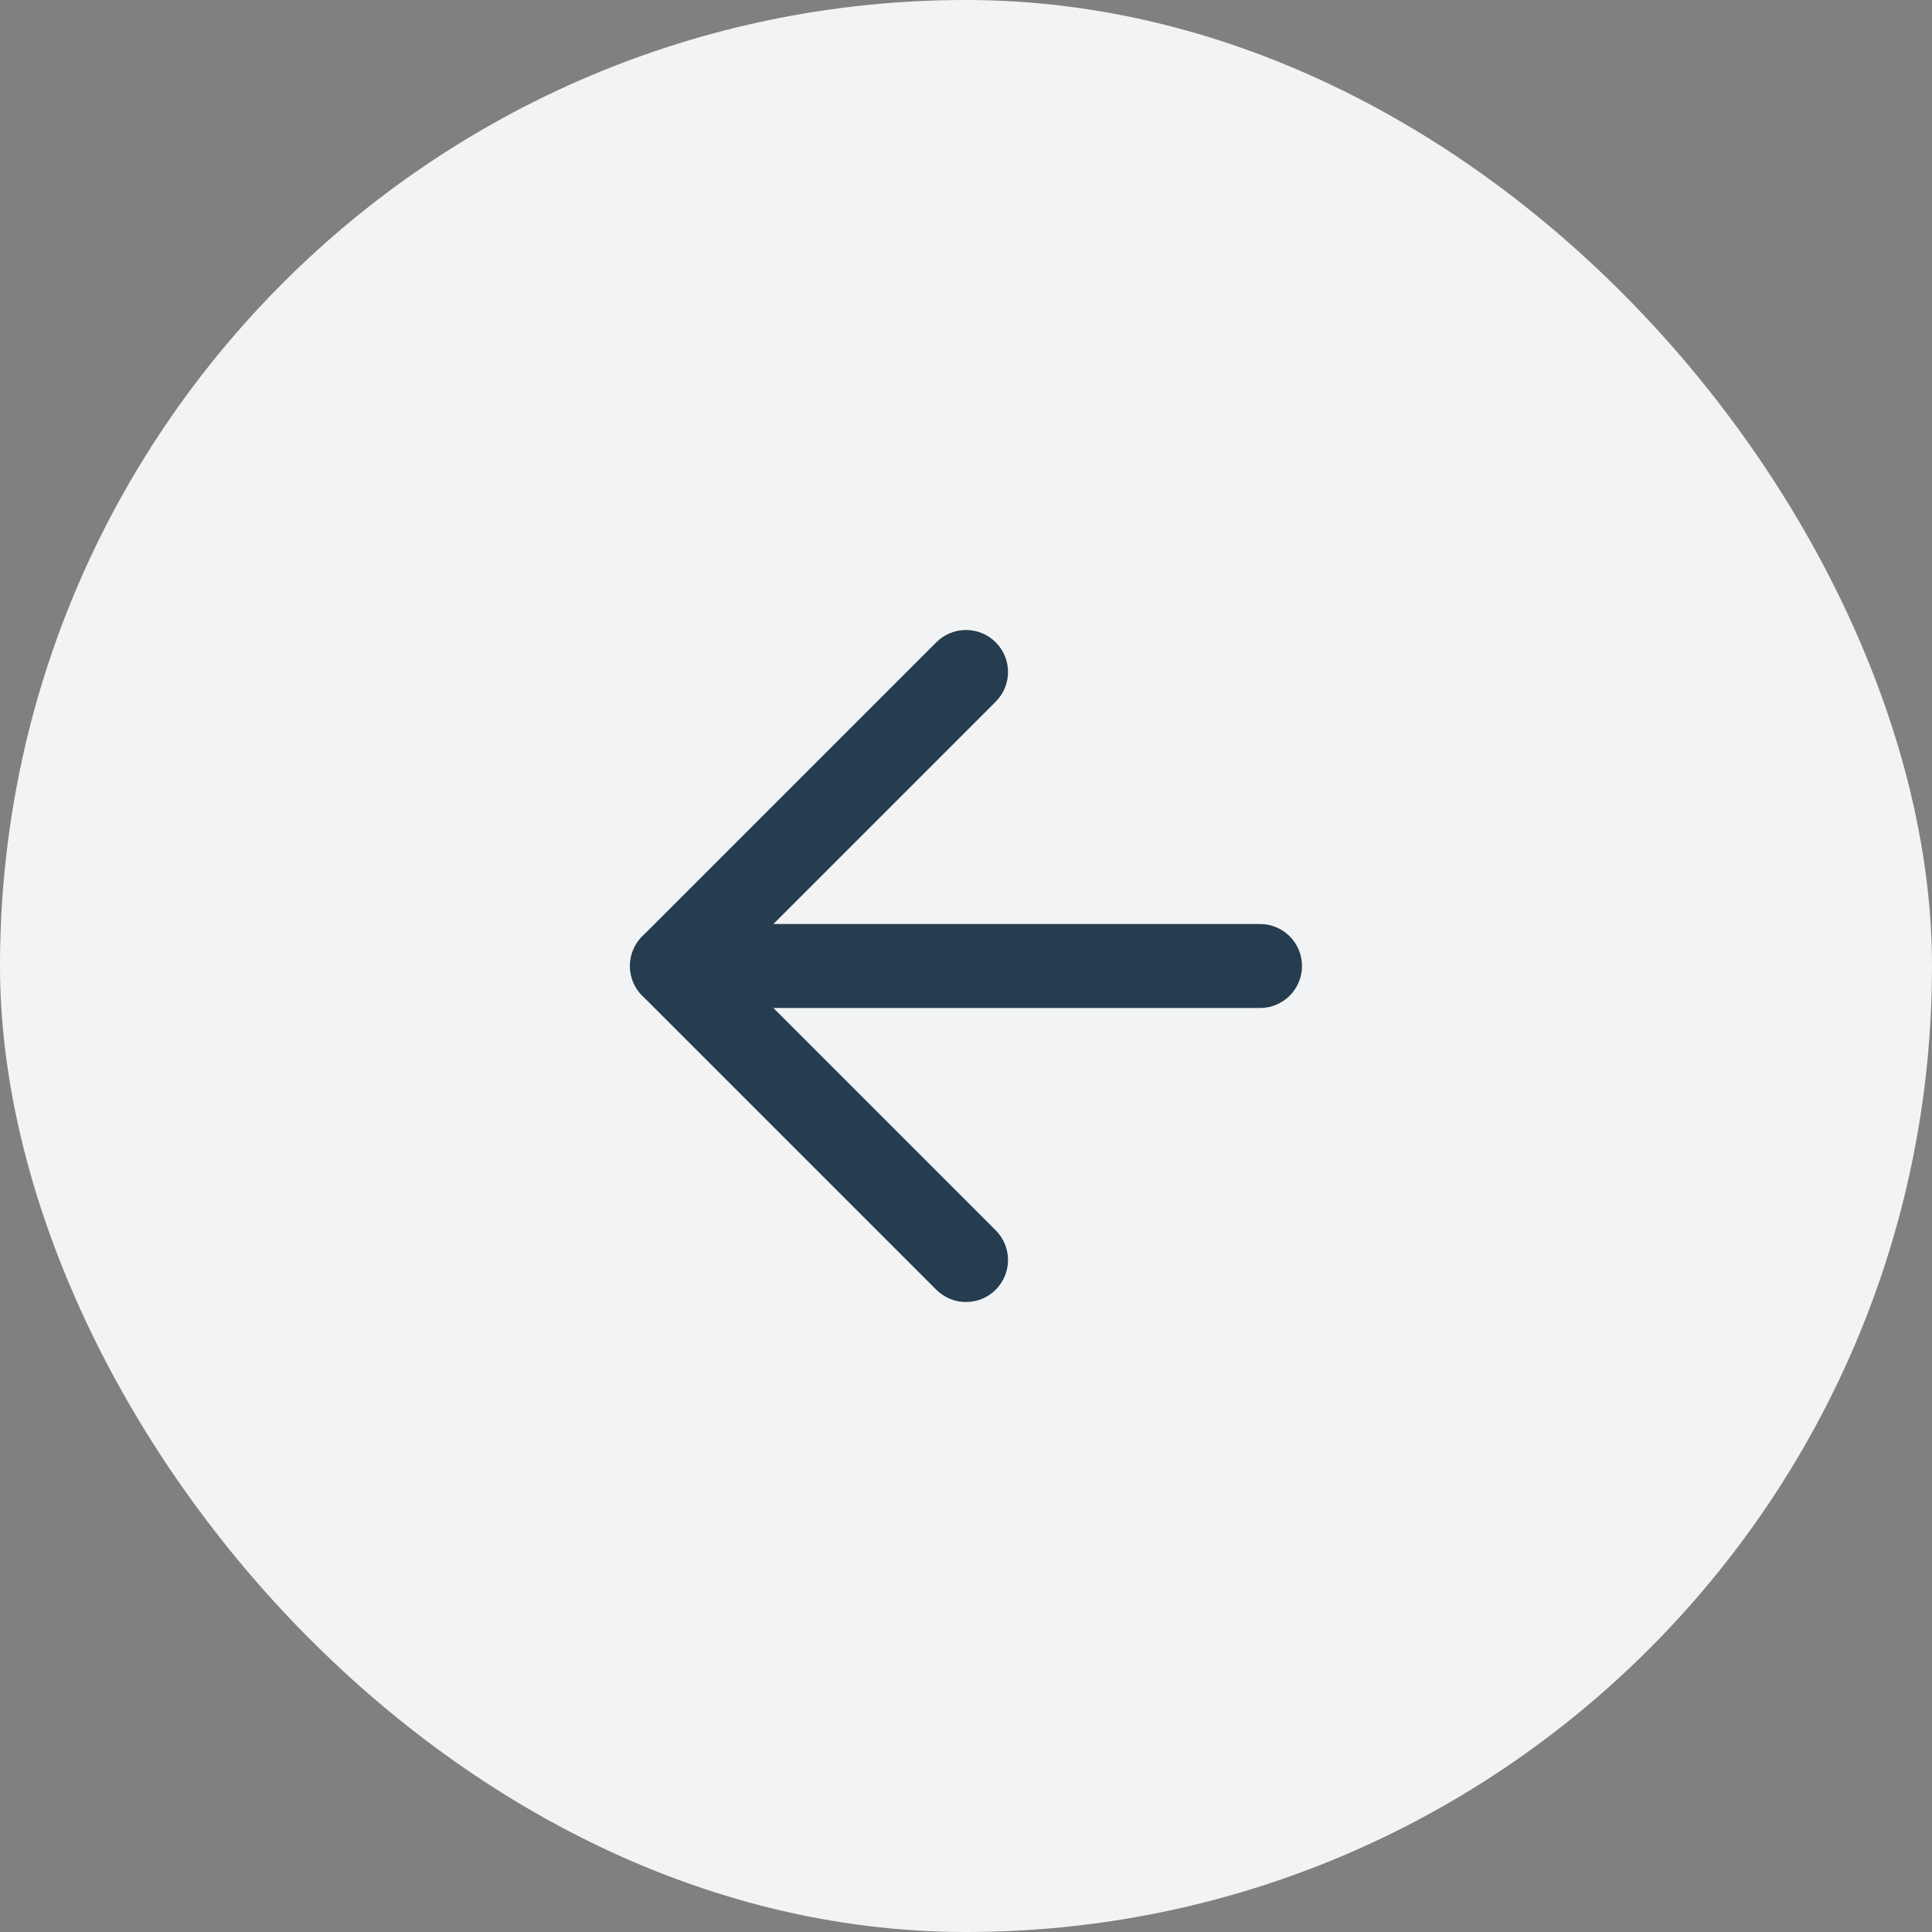 <svg width="46" height="46" viewBox="0 0 46 46" fill="none" xmlns="http://www.w3.org/2000/svg">
<rect x="0" y="0" width="46" height="46" fill="#808080" stroke="none"/>
<rect x="46" y="46" width="46" height="46" rx="23" transform="rotate(-180 46 46)" fill="#F2F3F4"/>
<path fill-rule="evenodd" clip-rule="evenodd" d="M31 23C31 23.552 30.552 24 30 24L16 24C15.448 24 15 23.552 15 23C15 22.448 15.448 22 16 22L30 22C30.552 22 31 22.448 31 23Z" fill="#253D4E"/>
<path fill-rule="evenodd" clip-rule="evenodd" d="M23.707 30.707C23.317 31.098 22.683 31.098 22.293 30.707L15.293 23.707C14.902 23.317 14.902 22.683 15.293 22.293L22.293 15.293C22.683 14.902 23.317 14.902 23.707 15.293C24.098 15.683 24.098 16.317 23.707 16.707L17.414 23L23.707 29.293C24.098 29.683 24.098 30.317 23.707 30.707Z" fill="#253D4E"/>
</svg>
